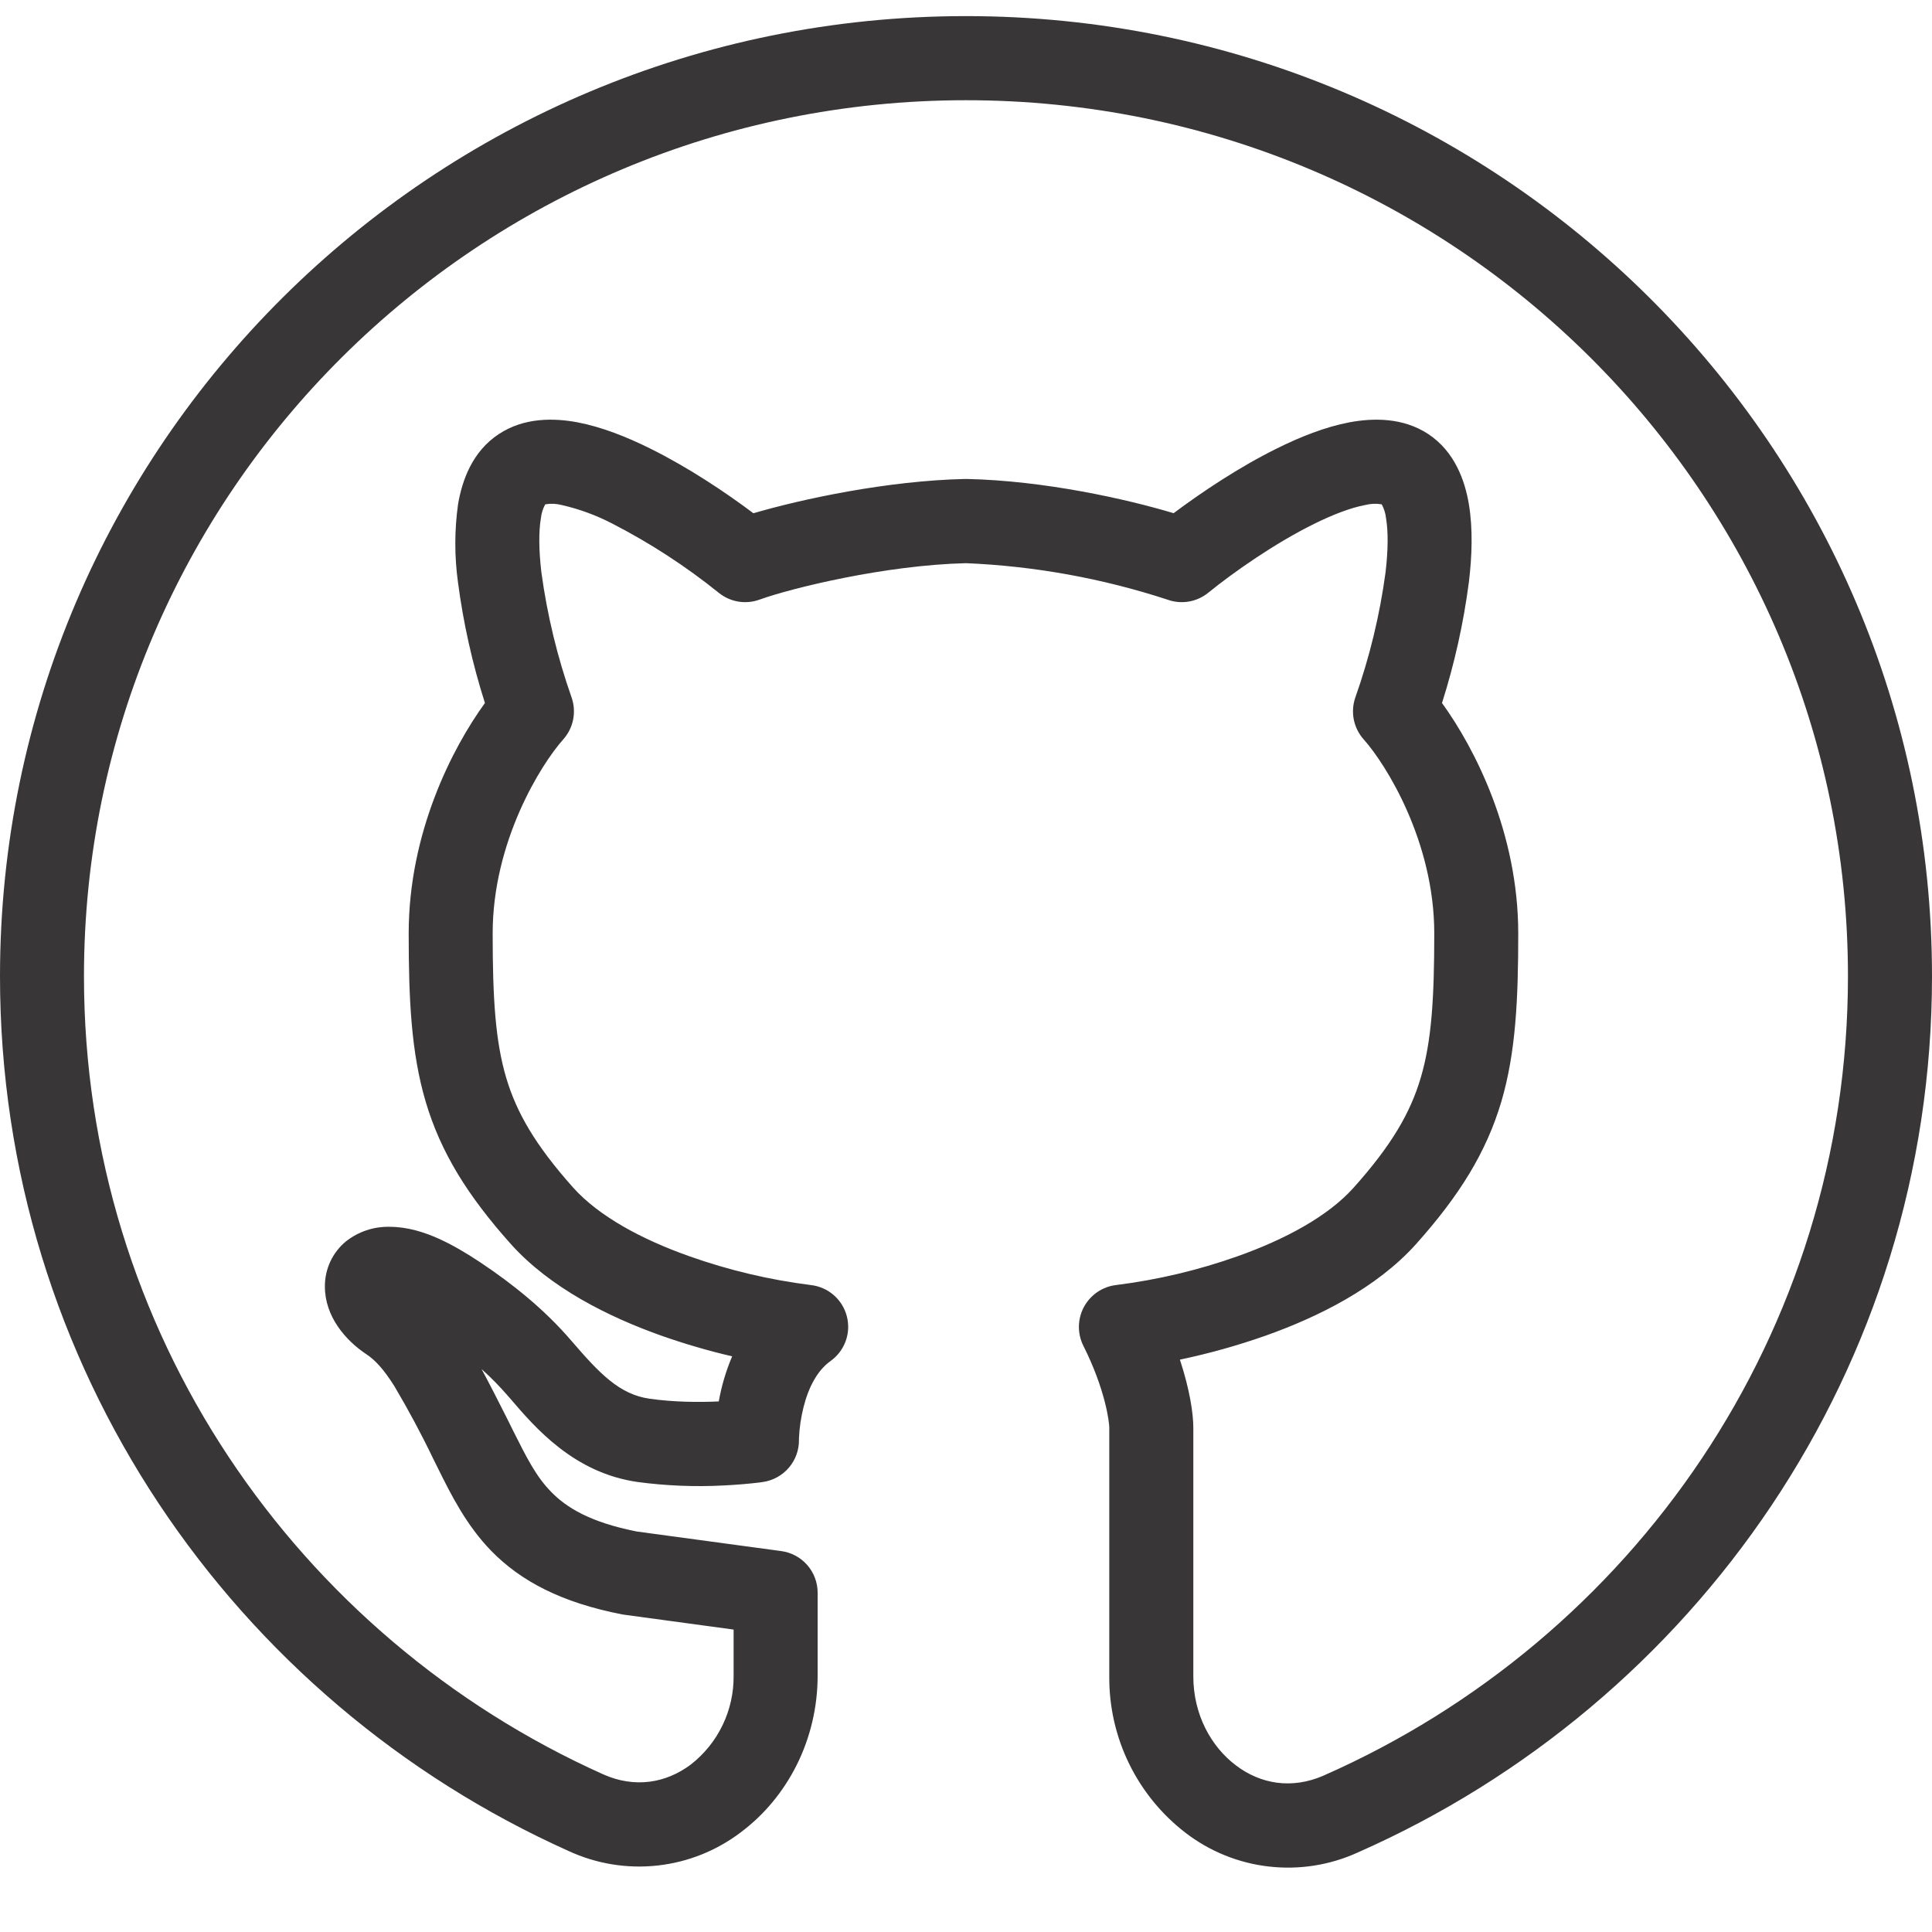 <svg width="80" height="80" viewBox="0 0 80 80" fill="none" xmlns="http://www.w3.org/2000/svg">
<g clip-path="url(#clip0_81_190)">
<g clip-path="url(#clip1_81_190)">
<path fill-rule="evenodd" clip-rule="evenodd" d="M40 4.15C19.817 4.15 3.477 20.407 3.477 40.427C3.477 55.127 12.287 67.777 24.967 73.467C26.293 74.063 27.59 73.827 28.603 73.067C29.164 72.63 29.616 72.07 29.923 71.43C30.231 70.79 30.386 70.087 30.377 69.377V67.477L25.853 66.863C25.82 66.859 25.787 66.853 25.753 66.847C23.26 66.36 21.577 65.483 20.343 64.22C19.307 63.157 18.673 61.883 18.137 60.803L17.95 60.427C17.454 59.392 16.912 58.38 16.327 57.393C15.877 56.68 15.527 56.313 15.18 56.083C14.3 55.5 13.453 54.51 13.453 53.273C13.45 52.917 13.527 52.565 13.676 52.242C13.826 51.919 14.046 51.634 14.32 51.407C14.837 50.997 15.481 50.783 16.14 50.8C16.88 50.8 17.577 51.027 18.157 51.287C18.75 51.553 19.34 51.907 19.89 52.273C21.23 53.167 22.55 54.223 23.667 55.527C24.83 56.88 25.653 57.74 26.893 57.917C27.913 58.063 28.953 58.067 29.763 58.03C29.876 57.389 30.062 56.762 30.317 56.163C29.327 55.932 28.352 55.648 27.393 55.31C25.213 54.537 22.783 53.333 21.15 51.51C19.357 49.503 18.247 47.713 17.627 45.62C17.023 43.58 16.923 41.37 16.923 38.65C16.923 34.483 18.727 30.973 20.08 29.11C19.56 27.479 19.186 25.804 18.963 24.107C18.816 23.036 18.817 21.95 18.967 20.88C19.133 19.903 19.55 18.703 20.647 17.98C21.703 17.277 22.943 17.307 23.91 17.487C24.913 17.677 25.957 18.093 26.917 18.57C28.48 19.343 30.033 20.377 31.197 21.253C33.203 20.663 36.753 19.903 39.963 19.833H40.037C43.25 19.903 46.64 20.663 48.597 21.25C49.763 20.377 51.313 19.34 52.873 18.57C53.833 18.093 54.873 17.677 55.88 17.487C56.847 17.307 58.087 17.277 59.147 17.977C60.24 18.703 60.66 19.903 60.823 20.88C60.993 21.897 60.953 23.033 60.823 24.107C60.601 25.804 60.229 27.479 59.71 29.11C61.063 30.977 62.867 34.487 62.867 38.65C62.867 41.37 62.767 43.58 62.167 45.617C61.543 47.717 60.433 49.503 58.64 51.51C57.007 53.333 54.577 54.537 52.397 55.31C51.239 55.717 50.057 56.047 48.857 56.3C49.267 57.54 49.413 58.543 49.413 59.12V69.42C49.413 70.987 50.143 72.323 51.18 73.103C52.187 73.867 53.48 74.103 54.807 73.523C67.607 67.883 76.52 55.2 76.52 40.423C76.52 20.407 60.187 4.15 40 4.15ZM31.587 61.367C30.72 61.49 31.583 61.367 31.583 61.367H31.573L31.547 61.373L31.45 61.387C30.955 61.445 30.458 61.486 29.96 61.51C28.774 61.572 27.584 61.524 26.407 61.367C23.77 60.993 22.167 59.127 21.13 57.913L21.03 57.8C20.691 57.407 20.327 57.036 19.94 56.69C20.283 57.323 20.64 58.03 21.023 58.79L21.057 58.857L21.227 59.203C21.81 60.363 22.193 61.137 22.83 61.783C23.45 62.417 24.417 63.03 26.37 63.417L32.35 64.227C32.768 64.283 33.151 64.489 33.428 64.807C33.705 65.124 33.857 65.532 33.857 65.953V69.377C33.857 72.043 32.607 74.42 30.69 75.86C29.684 76.629 28.487 77.109 27.228 77.247C25.969 77.386 24.696 77.178 23.547 76.647C9.673 70.423 0 56.567 0 40.427C0 18.453 17.923 0.667 40 0.667C62.077 0.667 80 18.453 80 40.427C80 56.65 70.203 70.543 56.21 76.713C55.06 77.235 53.789 77.433 52.534 77.288C51.279 77.144 50.088 76.66 49.087 75.89C48.097 75.128 47.297 74.147 46.75 73.024C46.203 71.9 45.923 70.666 45.933 69.417V59.117C45.933 58.883 45.77 57.537 44.86 55.727C44.734 55.476 44.671 55.198 44.675 54.917C44.68 54.637 44.752 54.361 44.885 54.114C45.019 53.868 45.21 53.657 45.442 53.499C45.674 53.342 45.941 53.242 46.22 53.21C47.929 52.996 49.61 52.598 51.233 52.023C53.213 51.323 54.99 50.363 56.047 49.183C57.617 47.43 58.4 46.083 58.83 44.627C59.277 43.117 59.39 41.36 59.39 38.65C59.39 34.847 57.39 31.65 56.47 30.62C56.261 30.387 56.119 30.102 56.058 29.796C55.997 29.489 56.019 29.172 56.123 28.877C56.716 27.197 57.135 25.462 57.373 23.697C57.48 22.78 57.487 22.013 57.393 21.46C57.372 21.258 57.311 21.062 57.213 20.883C56.984 20.844 56.748 20.854 56.523 20.913C55.957 21.02 55.233 21.287 54.413 21.693C52.78 22.5 51.08 23.693 50.027 24.547C49.794 24.735 49.517 24.86 49.222 24.91C48.927 24.959 48.624 24.932 48.343 24.83C45.644 23.947 42.837 23.439 40 23.32C36.643 23.4 32.77 24.353 31.447 24.83C31.166 24.932 30.863 24.959 30.568 24.91C30.273 24.86 29.996 24.735 29.763 24.547C28.401 23.45 26.931 22.494 25.377 21.693C24.709 21.343 23.999 21.081 23.263 20.913C23.039 20.854 22.805 20.844 22.577 20.883C22.479 21.061 22.418 21.258 22.397 21.46C22.303 22.013 22.31 22.78 22.417 23.697C22.657 25.461 23.076 27.197 23.667 28.877C23.877 29.477 23.747 30.143 23.32 30.62C22.4 31.65 20.4 34.847 20.4 38.65C20.4 41.357 20.513 43.117 20.96 44.627C21.393 46.083 22.173 47.427 23.74 49.183C24.8 50.363 26.573 51.323 28.557 52.023C30.179 52.597 31.859 52.995 33.567 53.21C33.918 53.248 34.25 53.392 34.517 53.622C34.785 53.853 34.976 54.16 35.065 54.502C35.154 54.844 35.137 55.205 35.016 55.537C34.894 55.868 34.675 56.156 34.387 56.36C33.837 56.753 33.473 57.46 33.27 58.277C33.165 58.697 33.102 59.127 33.083 59.56V59.623C33.088 60.046 32.938 60.456 32.663 60.776C32.388 61.097 32.005 61.307 31.587 61.367Z" fill="#383636"/>
</g>
</g>
<defs>
<clipPath id="clip0_81_190">
<rect width="80" height="80" fill="white"/>
</clipPath>
<clipPath id="clip1_81_190">
<rect width="80" height="80" fill="white" transform="translate(0 -1)"/>
</clipPath>
</defs>
</svg>
